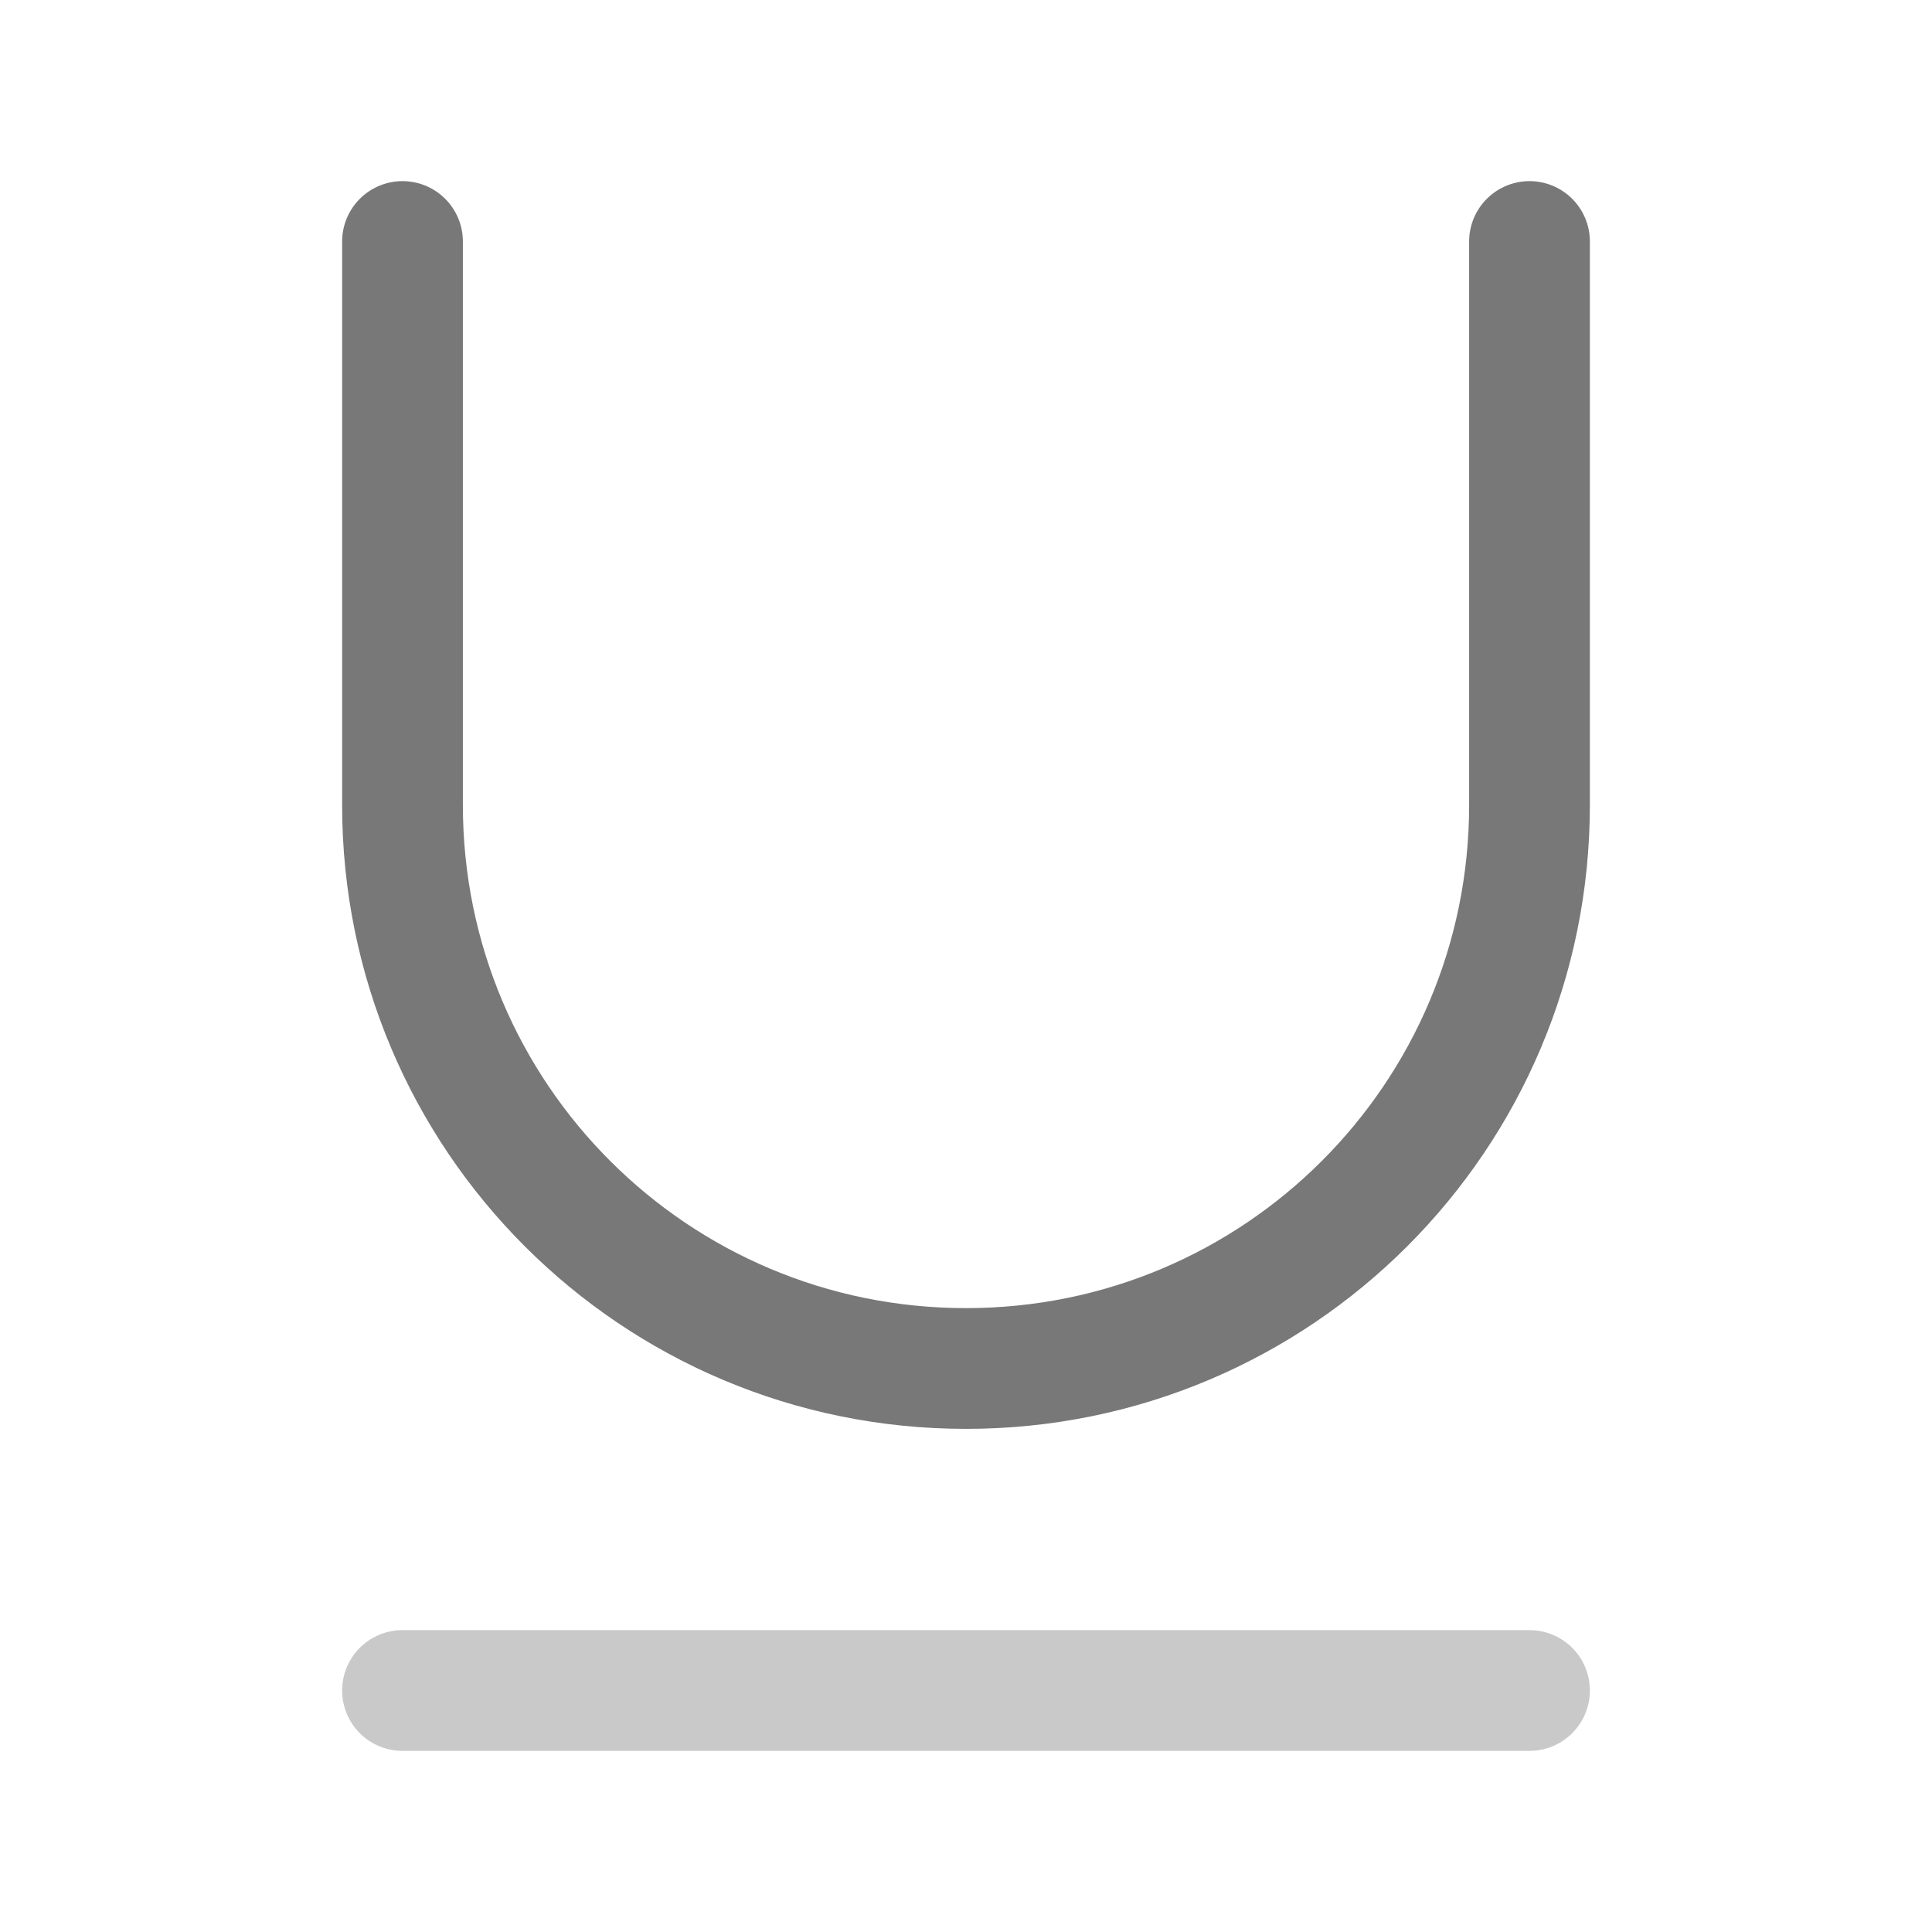 <!DOCTYPE svg PUBLIC "-//W3C//DTD SVG 1.1//EN" "http://www.w3.org/Graphics/SVG/1.1/DTD/svg11.dtd">
<!-- Uploaded to: SVG Repo, www.svgrepo.com, Transformed by: SVG Repo Mixer Tools -->
<svg width="800px" height="800px" viewBox="0 0 24 24" fill="none" xmlns="http://www.w3.org/2000/svg">
<g id="SVGRepo_bgCarrier" stroke-width="0"/>
<g id="SVGRepo_tracerCarrier" stroke-linecap="round" stroke-linejoin="round"/>
<g id="SVGRepo_iconCarrier"> <path opacity="0.4" d="M5 21H19" stroke="#787878" stroke-width="1.5" stroke-linecap="round" stroke-linejoin="round"/> <path d="M5 3V10C5 13.87 8.13 17 12 17C15.87 17 19 13.87 19 10V3" stroke="#787878" stroke-width="1.5" stroke-linecap="round" stroke-linejoin="round"/> </g>
</svg>